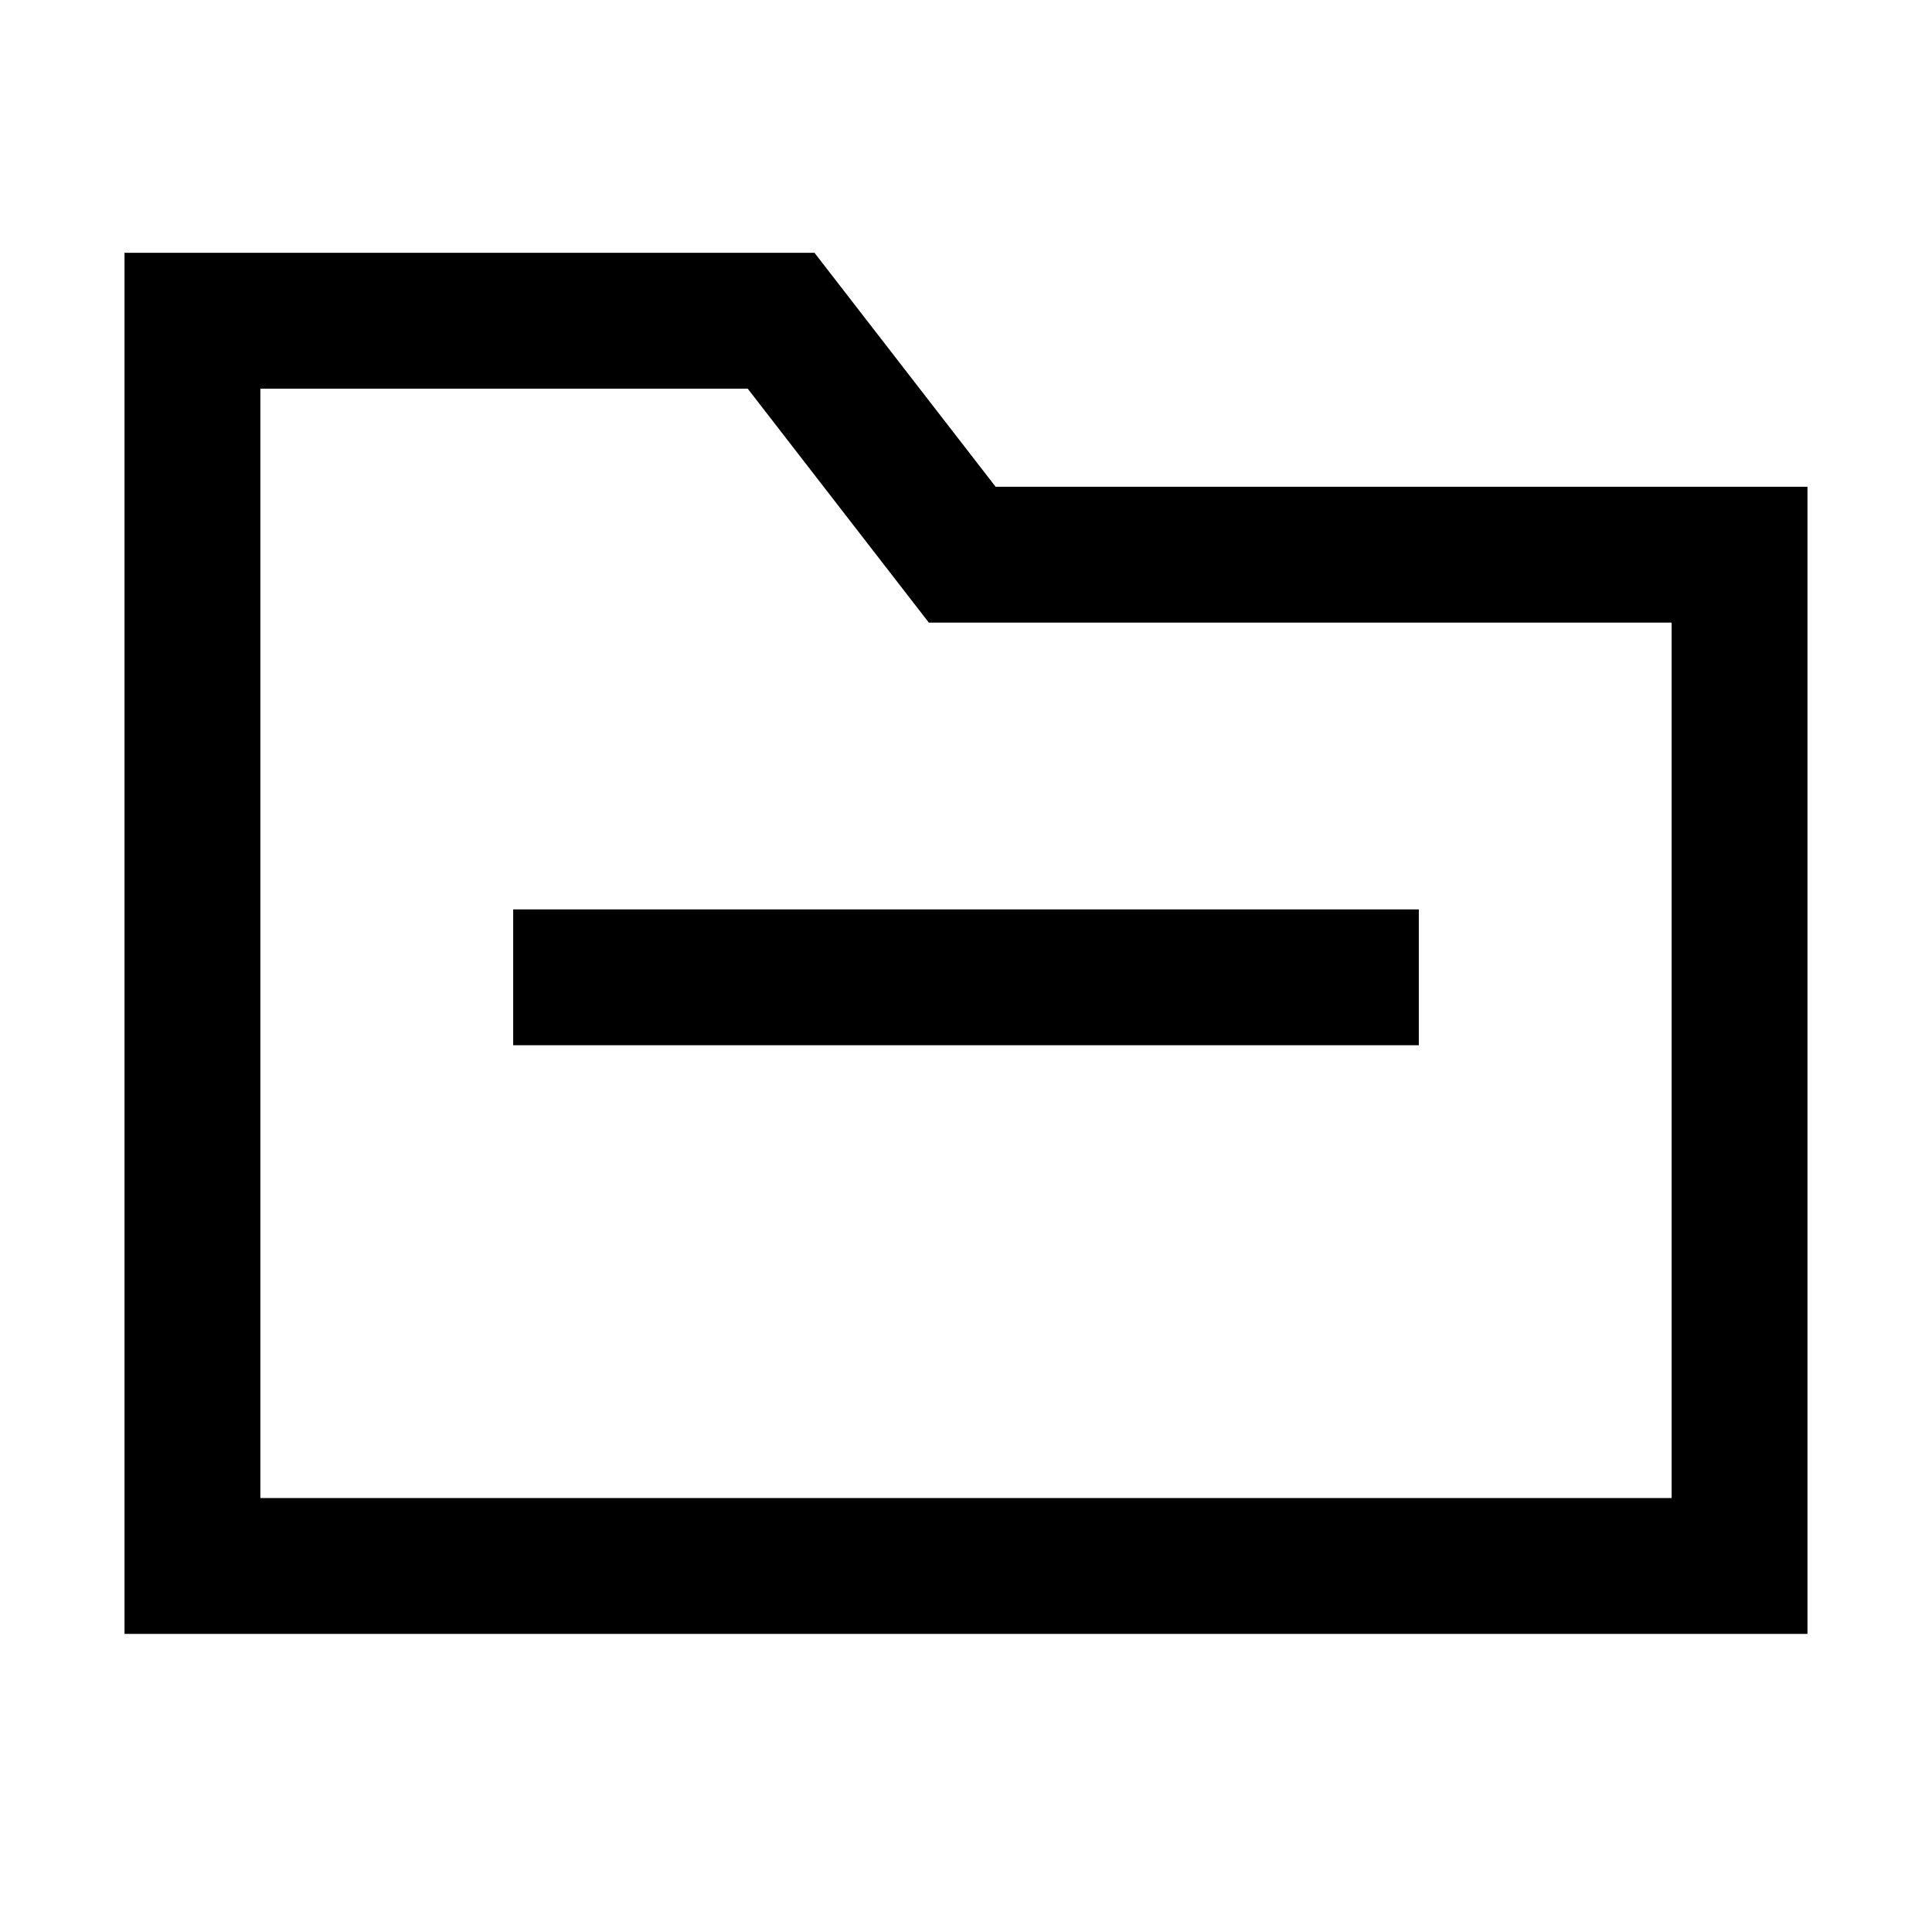 <svg t="1622775145519" class="icon" viewBox="0 0 1024 1024" version="1.1" xmlns="http://www.w3.org/2000/svg" p-id="1998" width="200" height="200"><path d="M527.7 258l-96-124H66v732h892V258H527.7zM886 794H138V206h258.3l96 124H886v464z" p-id="1999"></path><path d="M272 482h480v72H272z" p-id="2000"></path></svg>